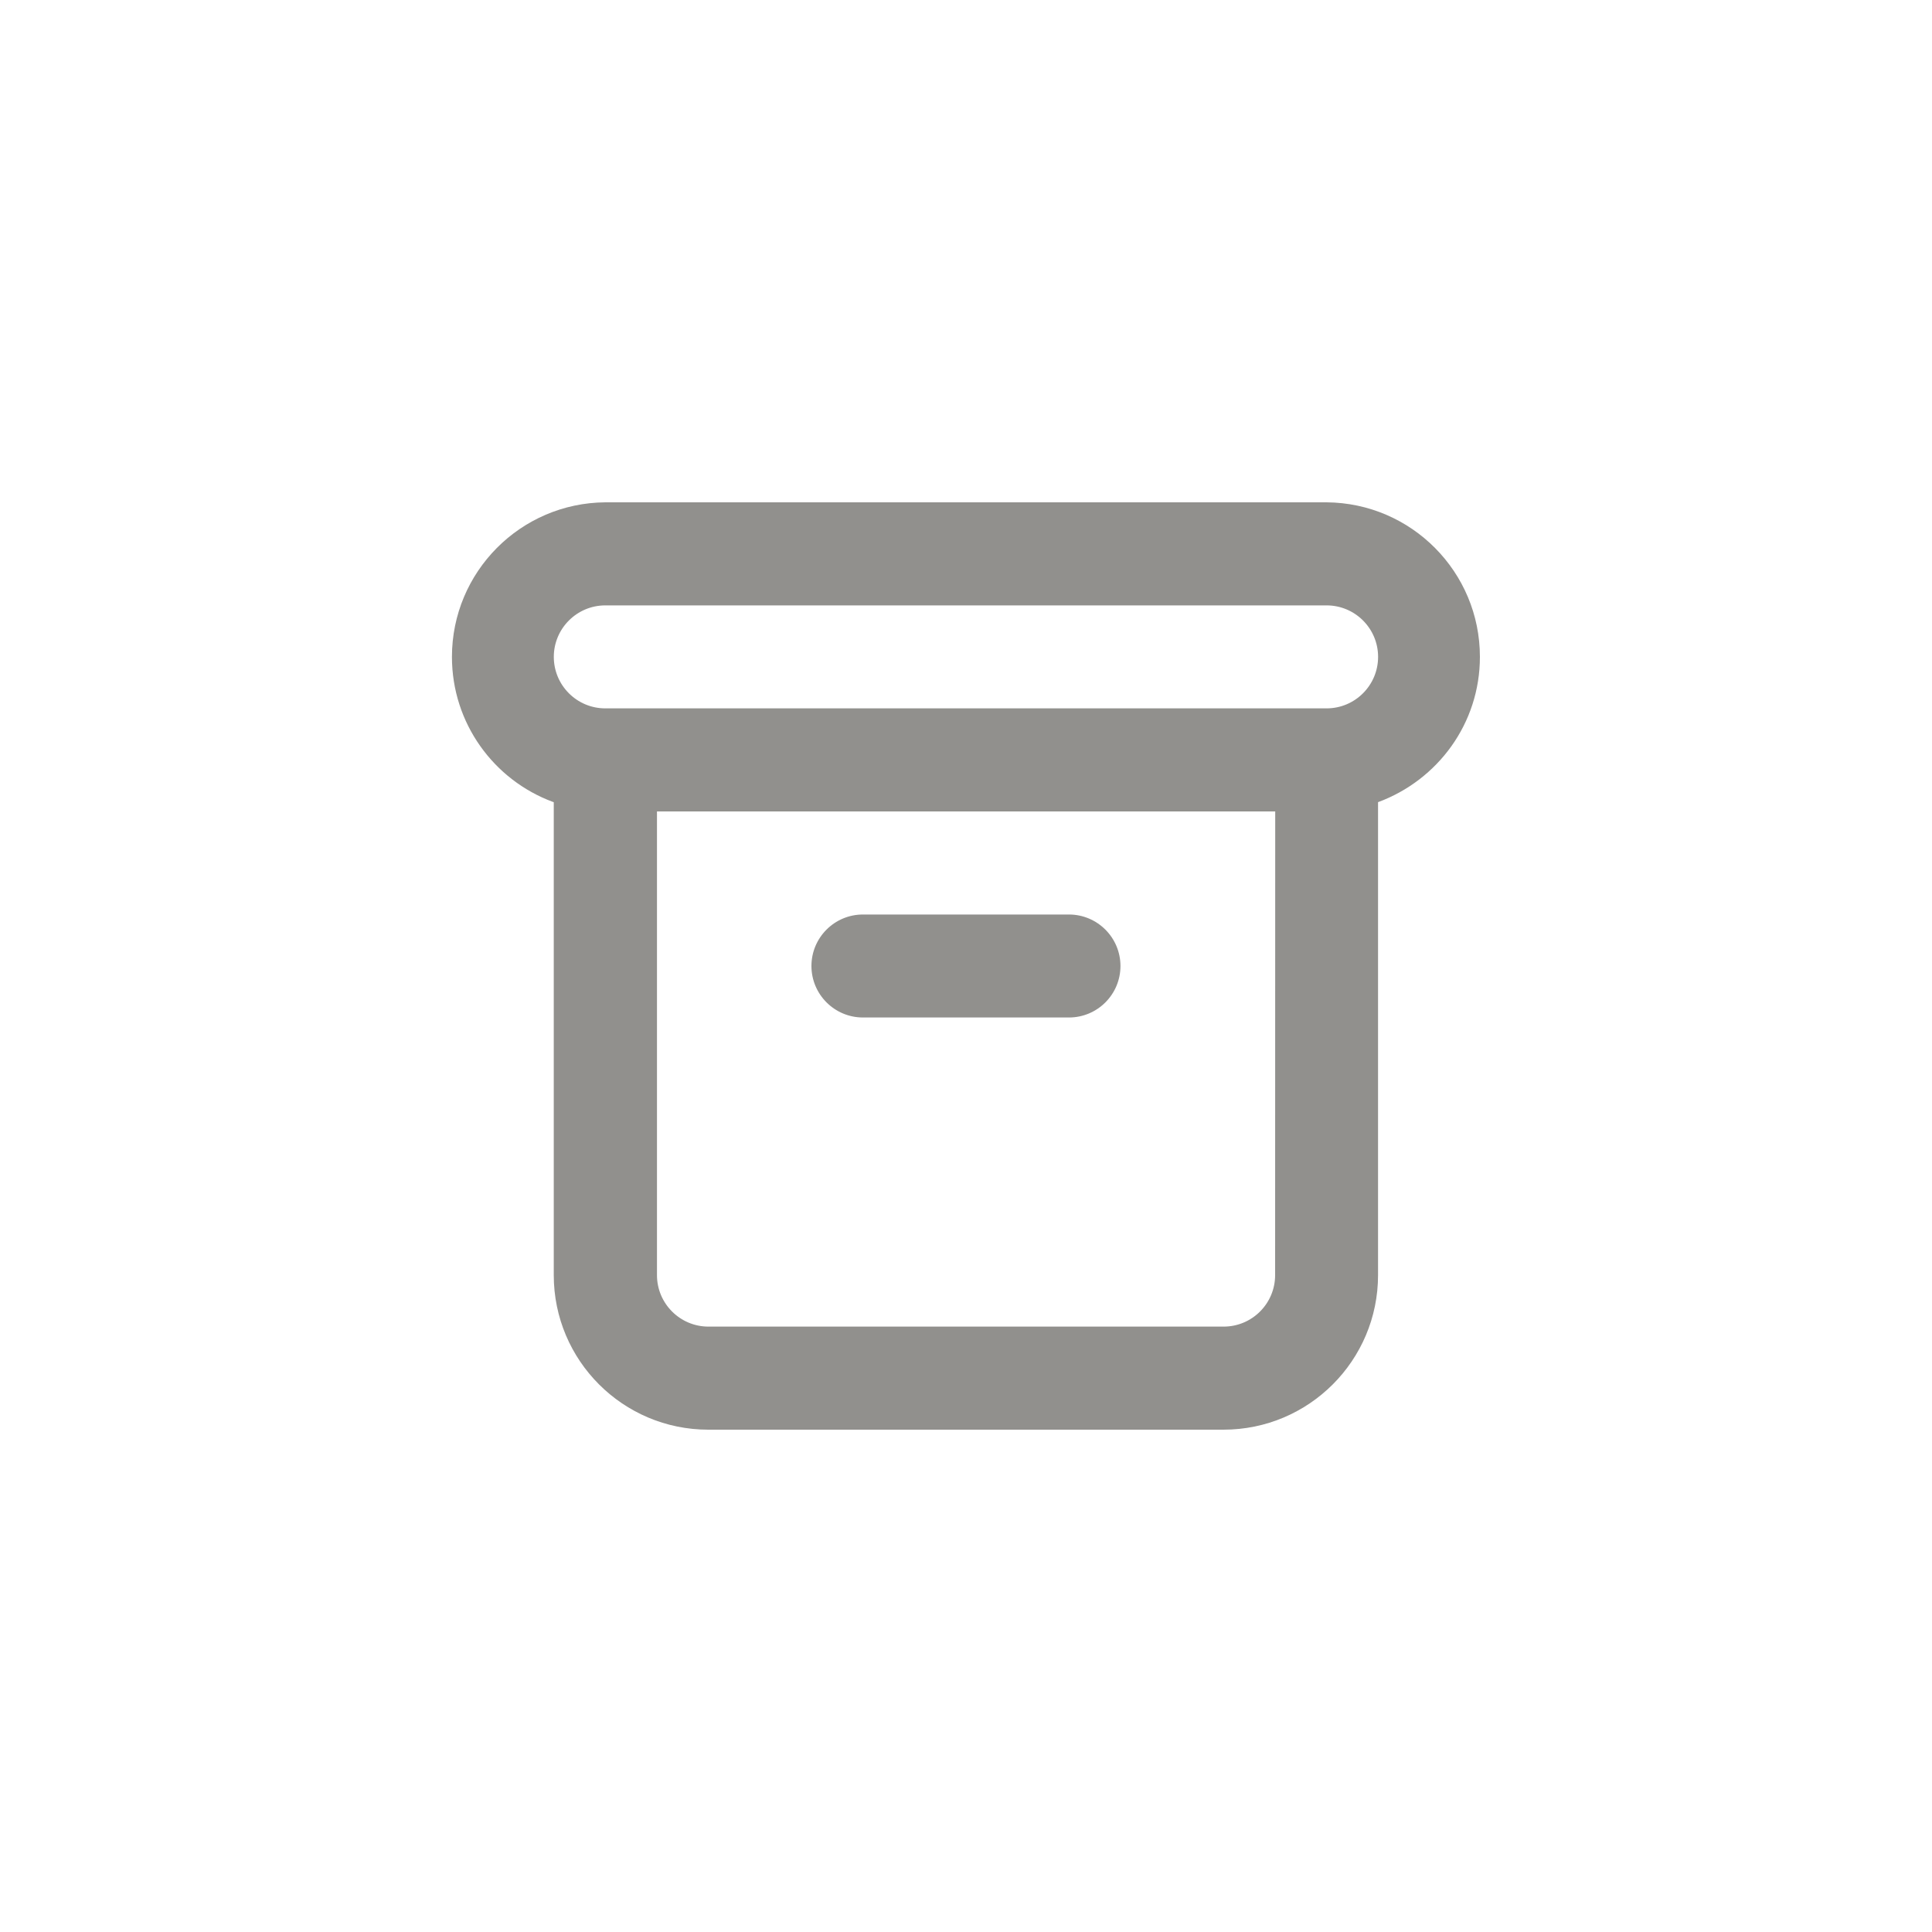 <!-- Generated by IcoMoon.io -->
<svg version="1.1" xmlns="http://www.w3.org/2000/svg" width="40" height="40" viewBox="0 0 40 40">
<title>ul-archive-alt</title>
<path fill="#91908d" d="M17.866 21.066h4.266c0.589 0 1.066-0.478 1.066-1.066s-0.478-1.066-1.066-1.066v0h-4.266c-0.589 0-1.066 0.478-1.066 1.066s0.478 1.066 1.066 1.066v0zM27.466 10.4h-14.934c-1.757 0.014-3.175 1.442-3.175 3.2 0 1.376 0.868 2.549 2.086 3.001l0.022 0.007v9.792c0 1.767 1.433 3.2 3.2 3.2v0h10.666c1.767 0 3.2-1.433 3.2-3.2v0-9.792c1.241-0.459 2.109-1.633 2.109-3.008 0-1.758-1.418-3.186-3.174-3.2h-0.002zM26.4 26.4c0 0.589-0.478 1.066-1.066 1.066v0h-10.666c-0.589 0-1.066-0.478-1.066-1.066v0-9.6h12.8zM27.466 14.666h-14.934c-0.589 0-1.066-0.478-1.066-1.066s0.478-1.066 1.066-1.066v0h14.934c0.589 0 1.066 0.478 1.066 1.066s-0.478 1.066-1.066 1.066v0z"></path>
</svg>
